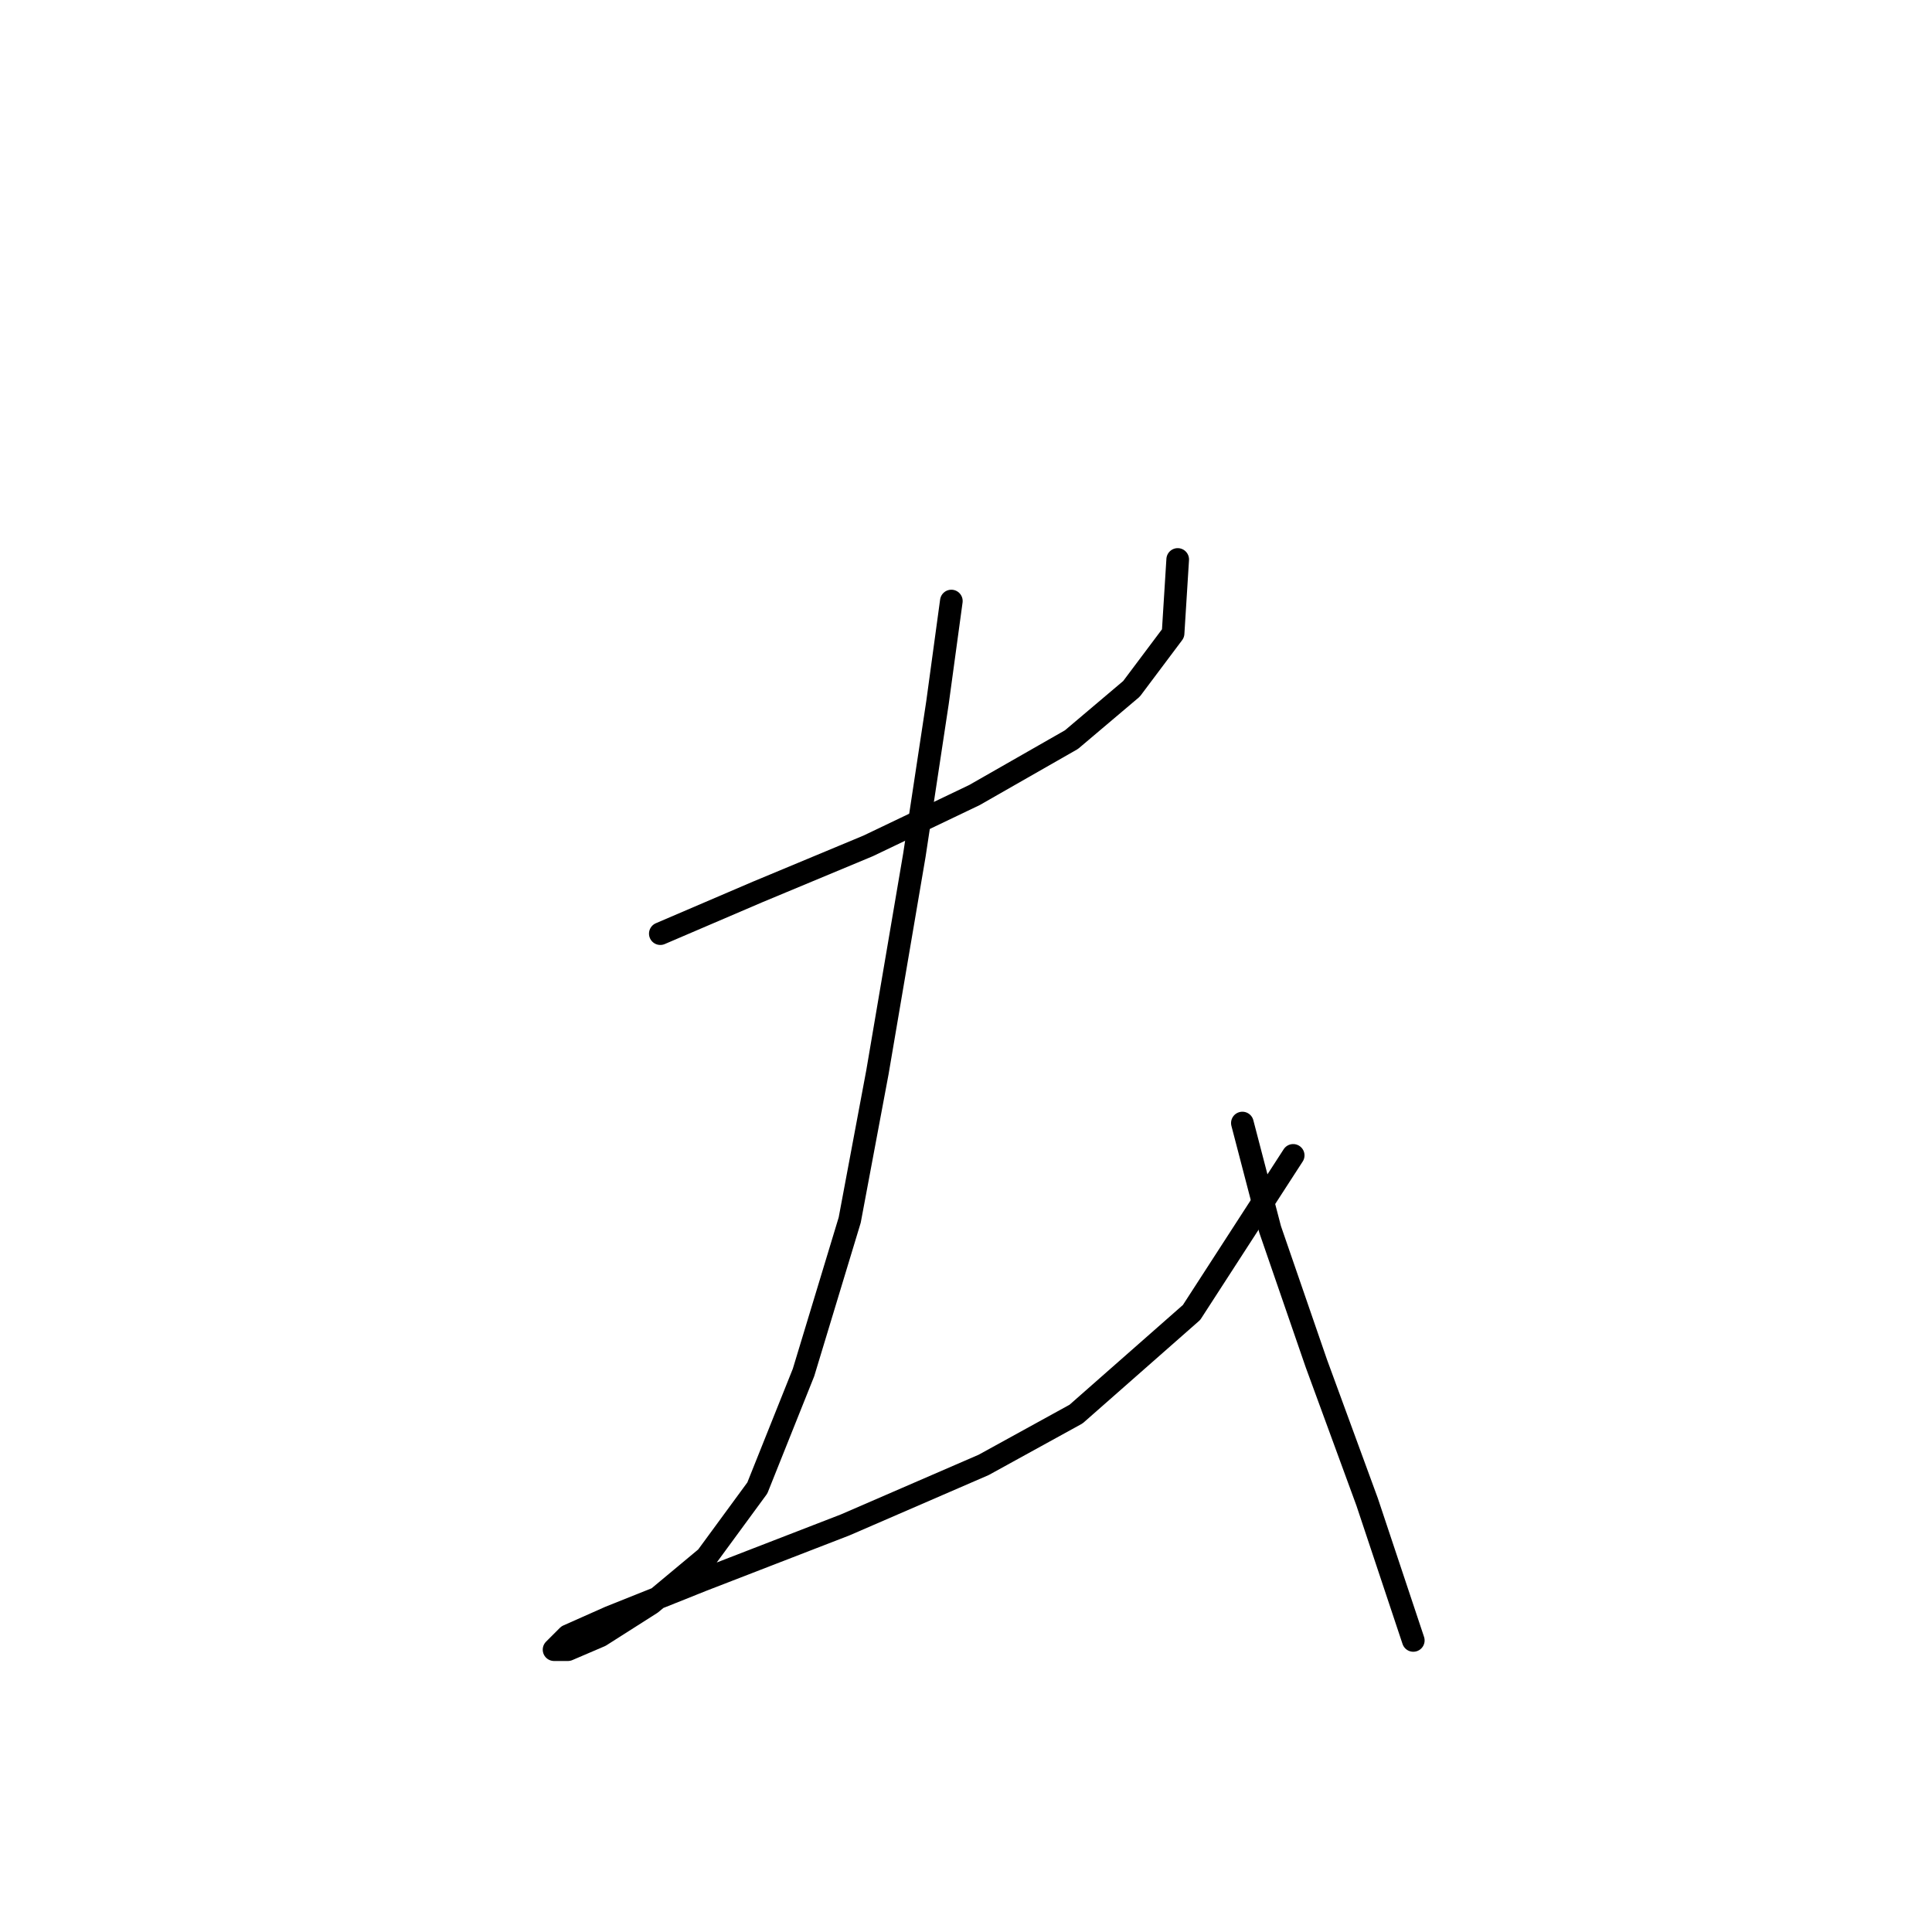 <?xml version="1.0" standalone="no"?>
    <svg width="256" height="256" xmlns="http://www.w3.org/2000/svg" version="1.1">
    <polyline stroke="black" stroke-width="3" stroke-linecap="round" fill="transparent" stroke-linejoin="round" points="87.495 123.713 100.349 118.204 115.04 112.082 129.119 105.349 141.973 98.004 149.93 91.271 155.439 83.925 156.052 74.131 156.052 74.131 " />
        <polyline stroke="black" stroke-width="3" stroke-linecap="round" fill="transparent" stroke-linejoin="round" points="126.058 79.64 124.222 93.107 121.161 113.307 116.264 142.076 112.591 161.664 106.47 181.863 100.349 197.166 93.616 206.348 86.271 212.469 79.537 216.754 75.253 218.59 73.416 218.59 75.253 216.754 80.762 214.305 93.004 209.408 111.979 202.063 130.343 194.106 142.585 187.372 157.888 173.906 171.354 153.094 171.354 153.094 " />
        <polyline stroke="black" stroke-width="3" stroke-linecap="round" fill="transparent" stroke-linejoin="round" points="164.621 148.809 168.294 162.888 174.415 180.639 181.148 199.003 187.269 217.366 187.269 217.366 " />
        </svg>